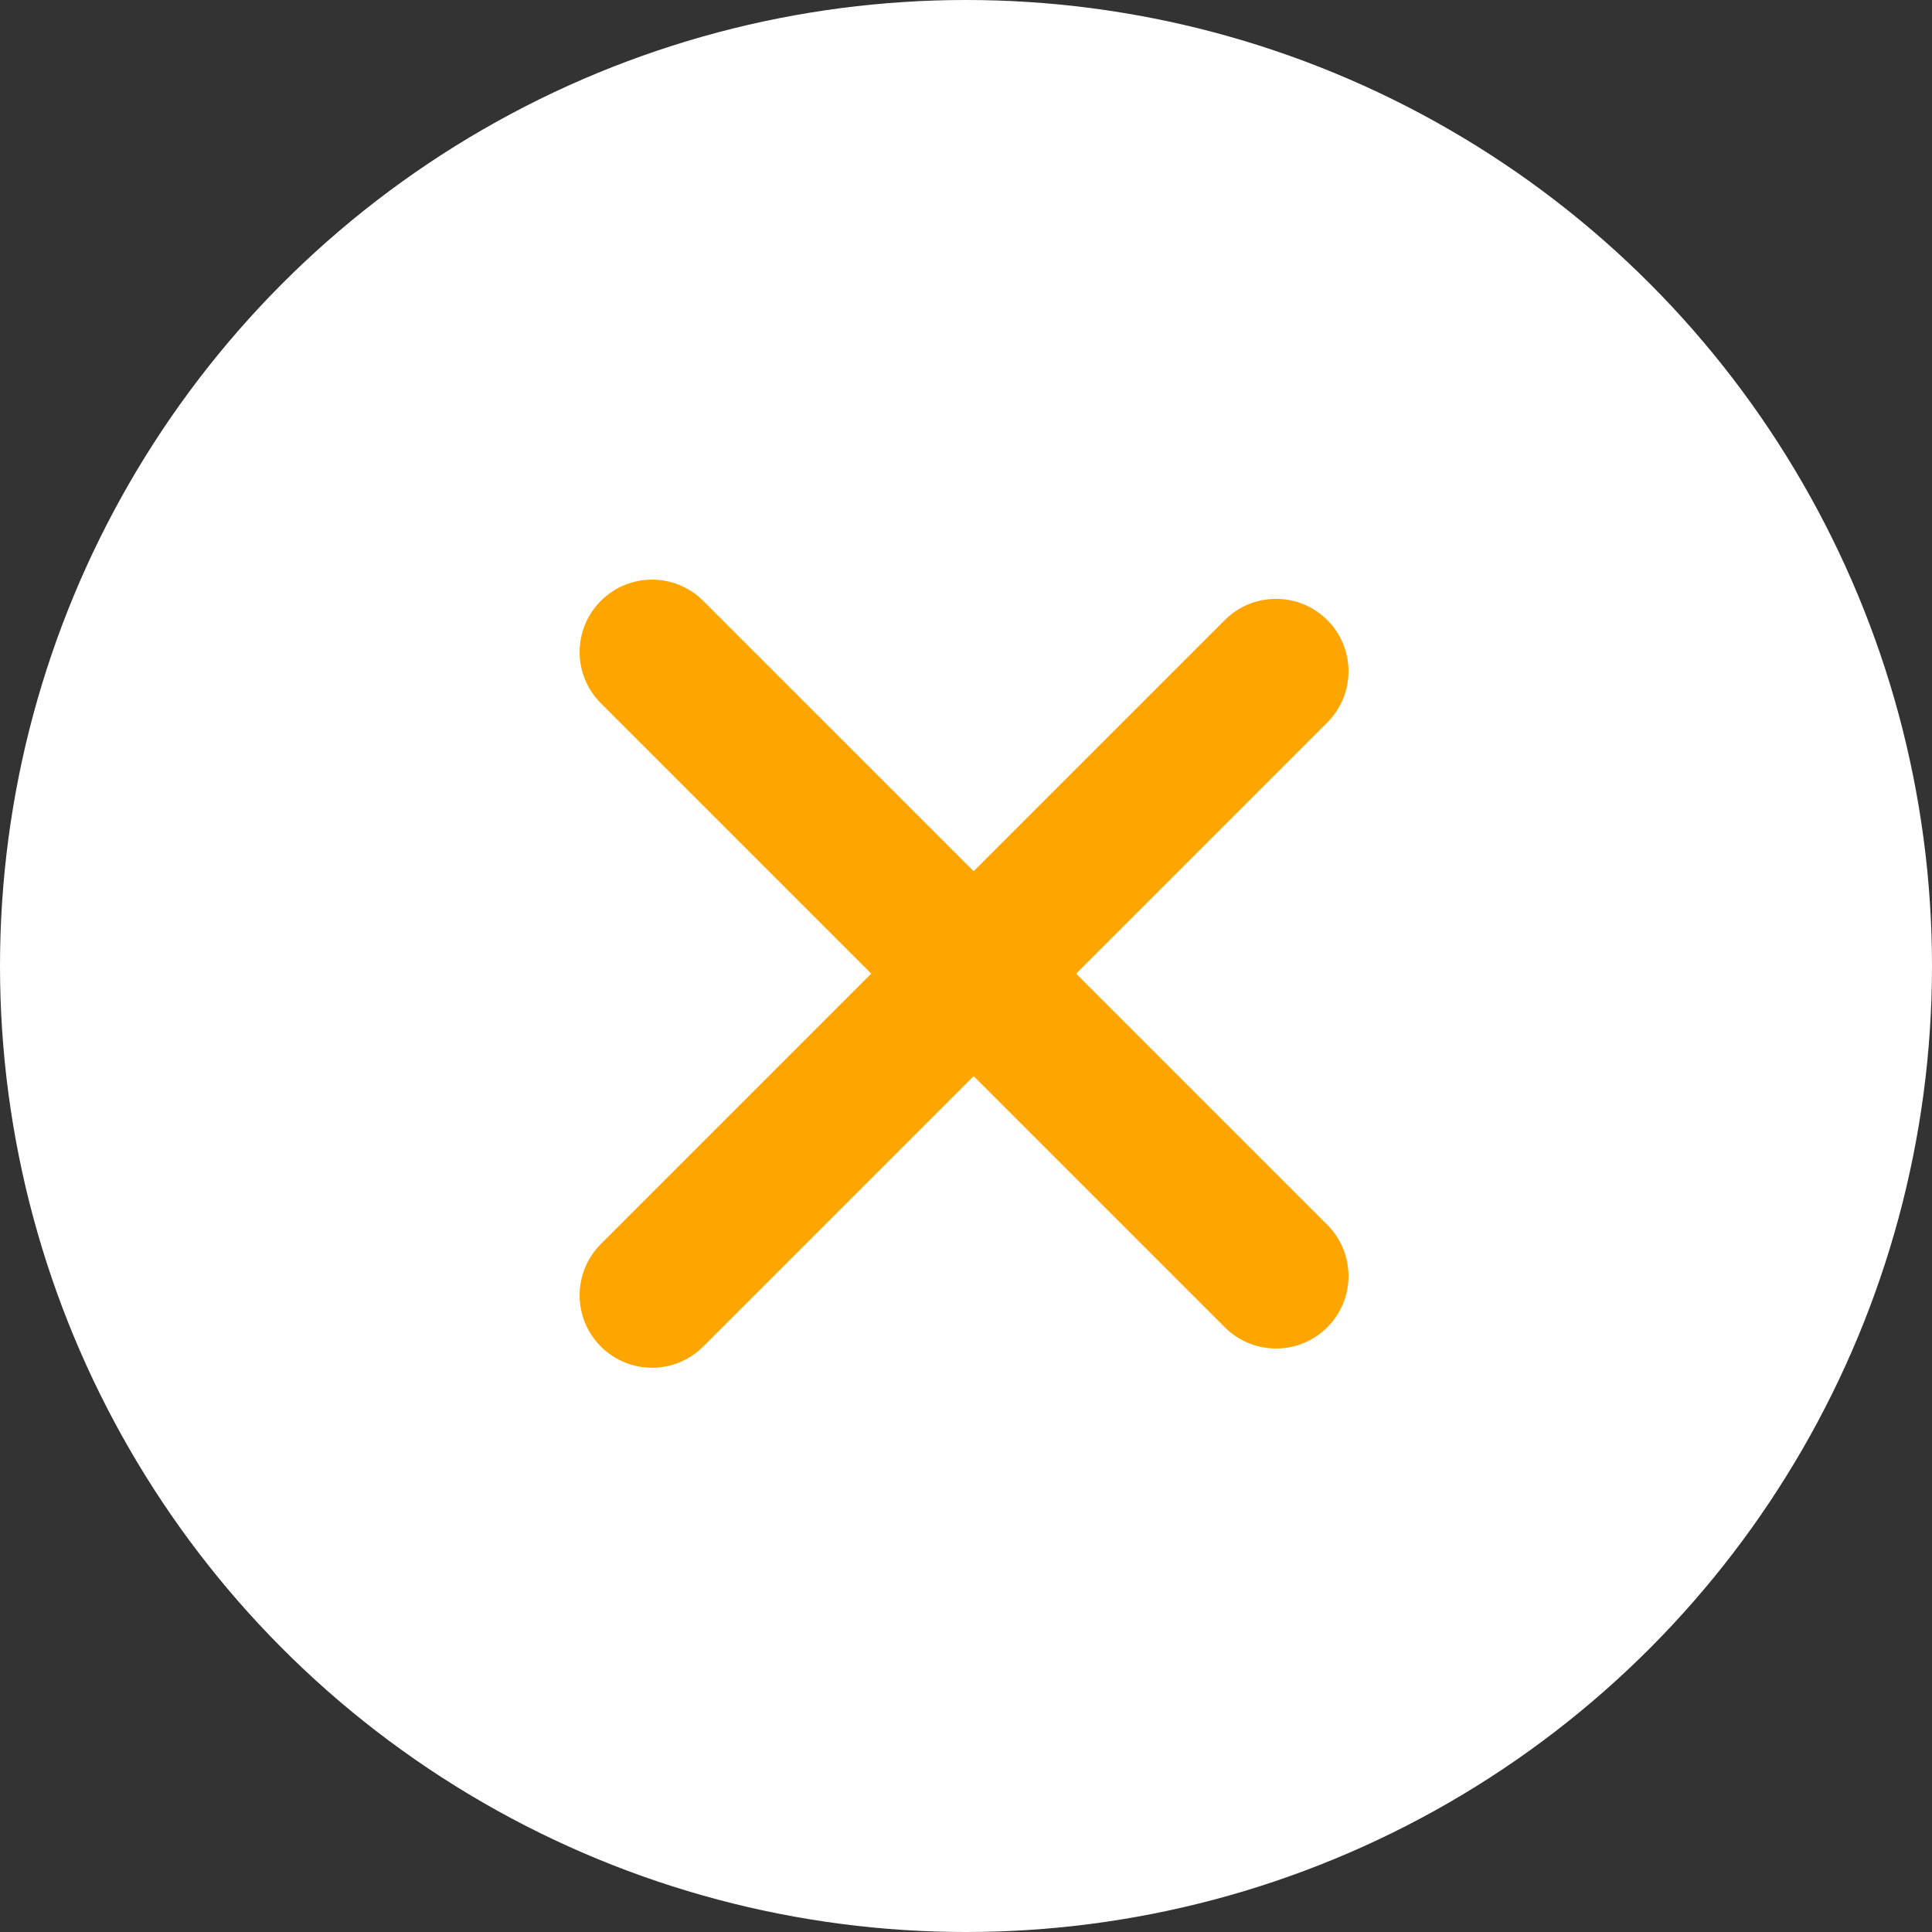 <svg width="20" height="20" viewBox="0 0 20 20" fill="none" xmlns="http://www.w3.org/2000/svg">
<rect x="0" y="0" width="20" height="20" fill="#333333" stroke="none"/>
<circle cx="10" cy="10" r="10" fill="white"/>
<path fill-rule="evenodd" clip-rule="evenodd" d="M7.28 6.22C6.987 5.927 6.513 5.927 6.22 6.22C5.927 6.513 5.927 6.987 6.22 7.28L9.019 10.079L6.22 12.878C5.927 13.171 5.927 13.646 6.22 13.939C6.513 14.232 6.987 14.232 7.28 13.939L10.079 11.14L12.679 13.74C12.972 14.033 13.447 14.033 13.74 13.74C14.033 13.447 14.033 12.972 13.74 12.679L11.14 10.079L13.74 7.479C14.033 7.186 14.033 6.712 13.74 6.419C13.447 6.126 12.972 6.126 12.679 6.419L10.079 9.019L7.28 6.22Z" fill="#FFA500"/>
</svg>
